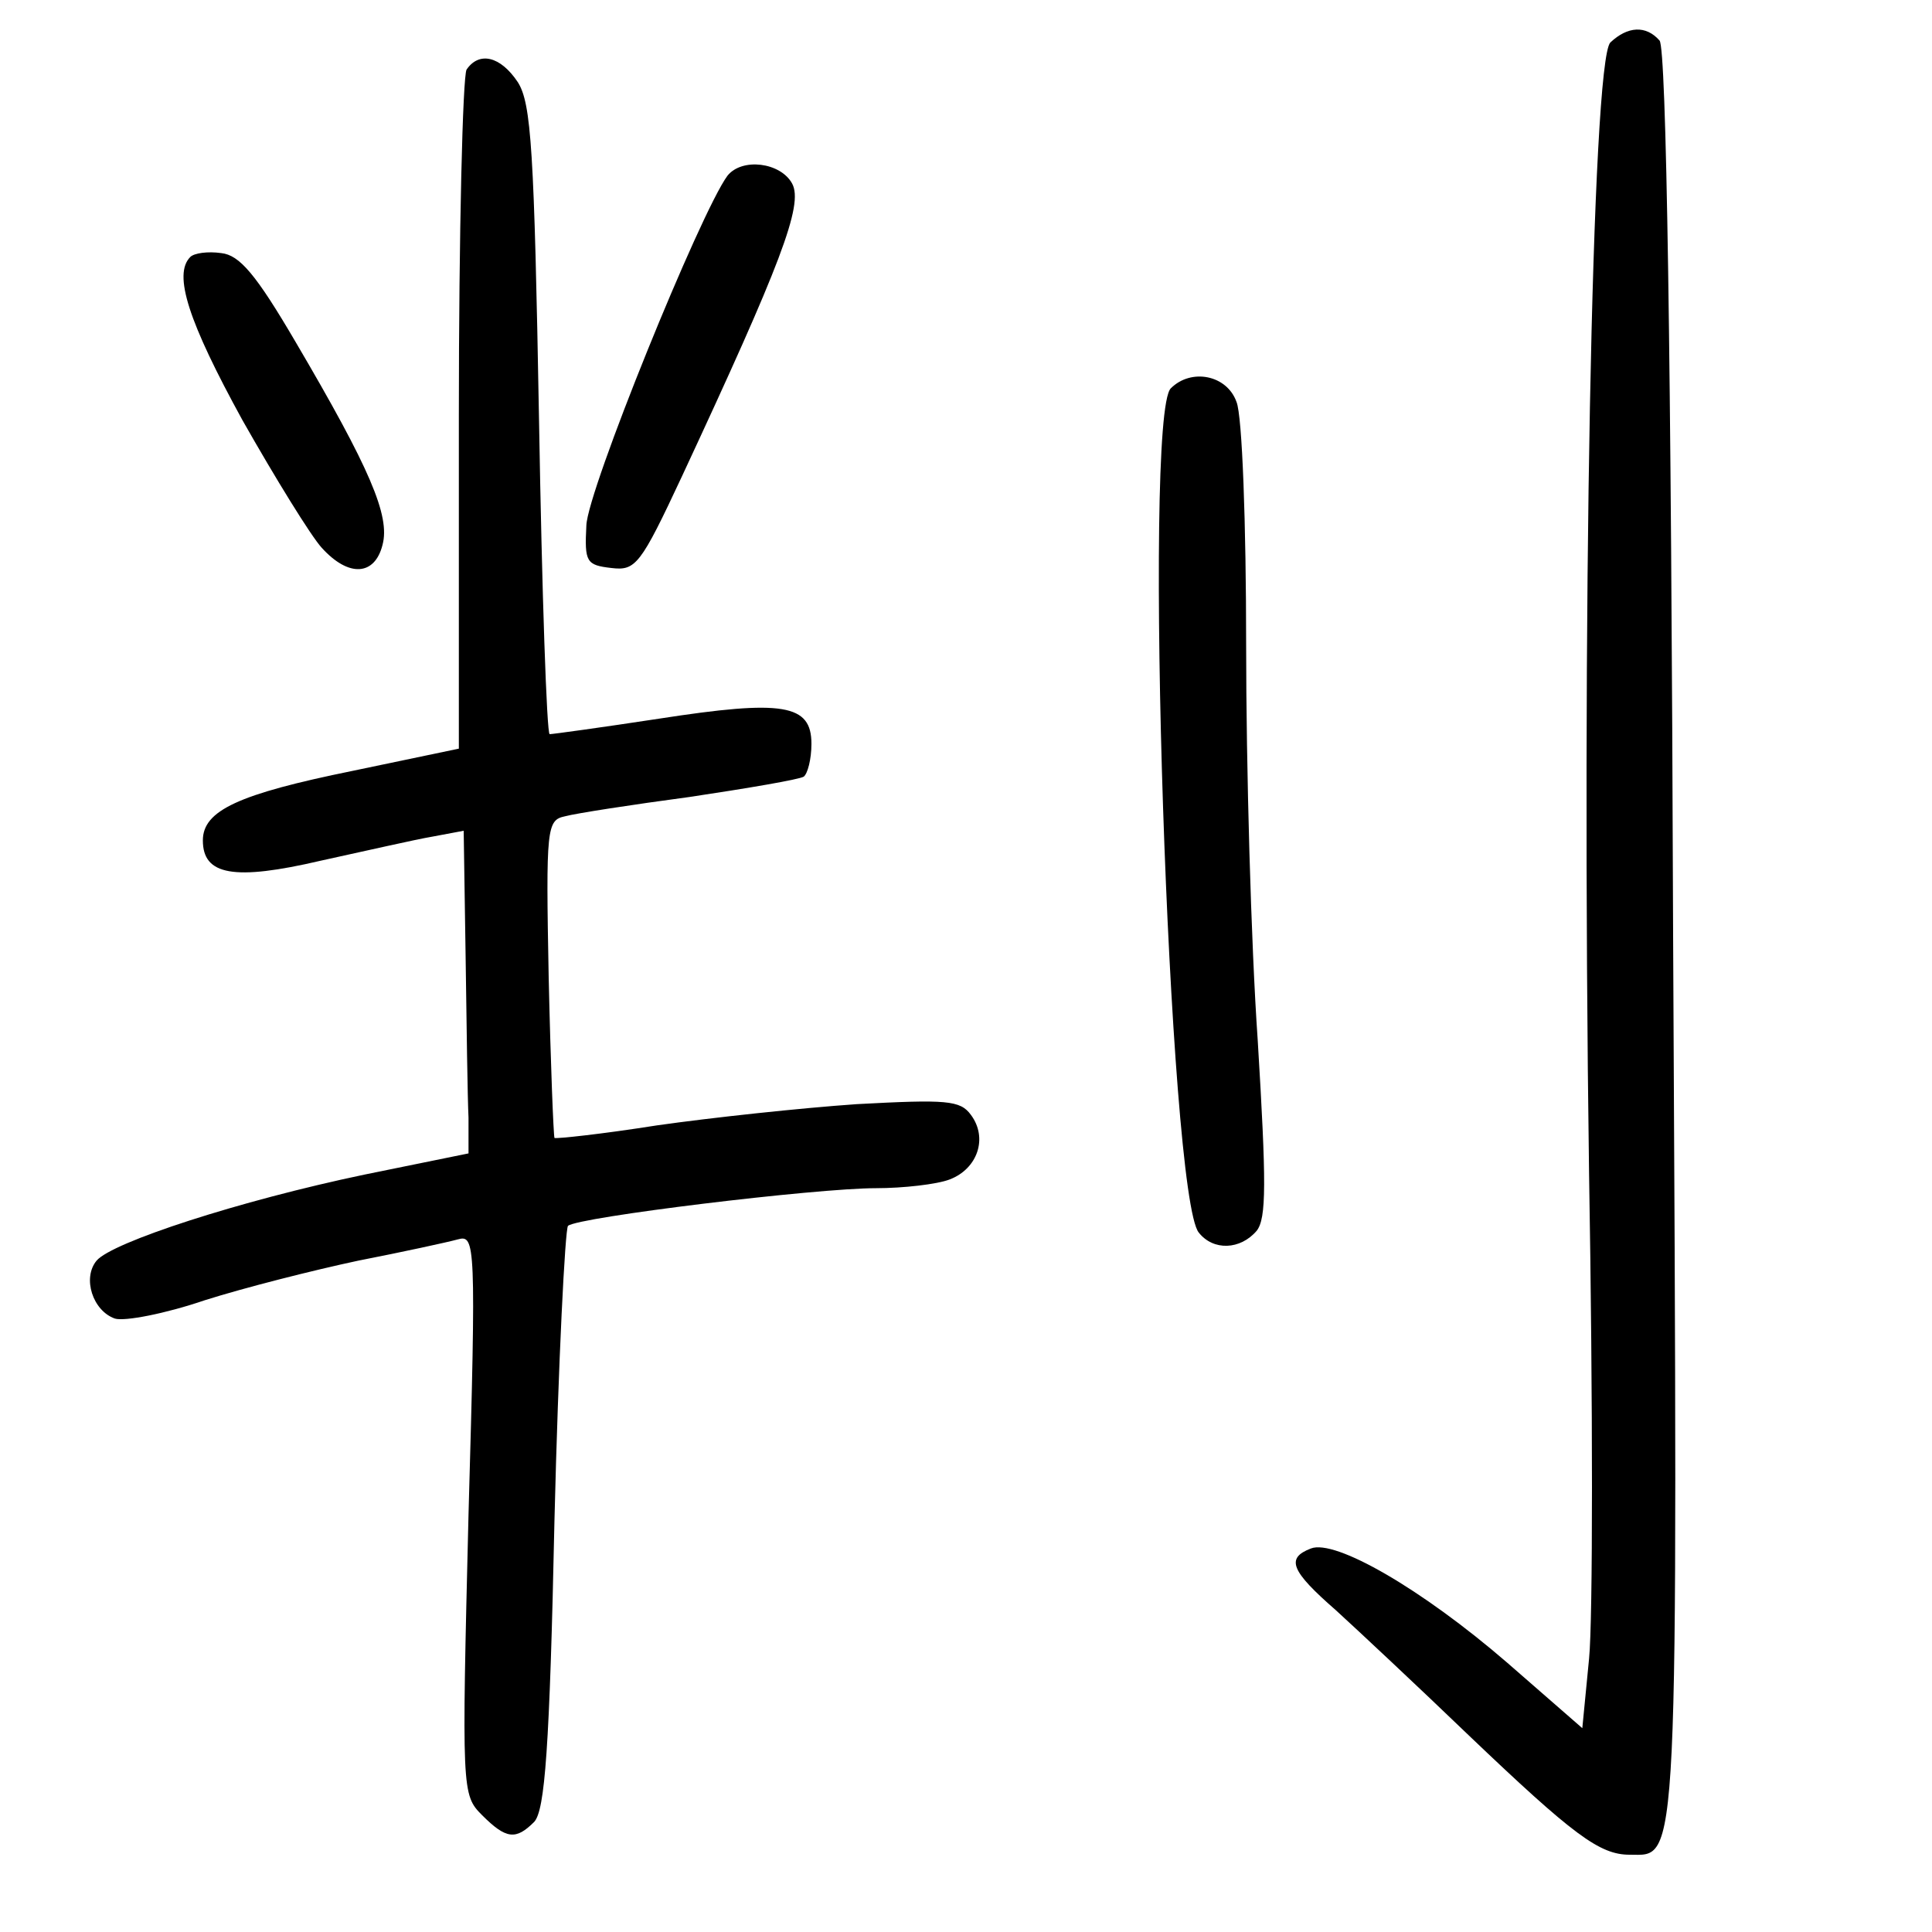 <?xml version="1.0"?>
<svg xmlns="http://www.w3.org/2000/svg" height="200pt" preserveAspectRatio="xMidYMid meet" viewBox="0 0 200 200" width="200pt">
  <g transform="matrix(.1 0 0 -.1 0 200)">
    <path d="m1667 1956c-19-20-30-596-22-1171 4-236 4-462 0-502l-7-72-78 68c-88 76-178 128-203 118-26-10-21-23 26-64 23-21 85-79 137-129 109-104 136-124 167-124 51 0 50-30 45 952-2 606-7 917-14 926-14 16-33 15-51-2z"/>
    <path d="m483 1928c-4-7-8-168-8-358v-345l-110-23c-118-24-155-41-155-72 0-36 32-42 122-21 46 10 98 22 116 25l32 6 2-130c1-72 2-147 3-167v-37l-108-22c-129-27-261-70-277-89-15-18-4-52 19-60 10-3 52 5 93 19 41 13 112 31 159 41 46 9 92 19 103 22 18 5 19-3 11-285-7-286-7-290 14-311 25-25 35-26 54-7 11 12 16 75 21 313 4 164 11 301 14 304 10 9 256 39 319 39 28 0 63 4 76 9 29 11 40 43 22 67-11 15-25 16-118 11-58-4-151-14-207-22-57-9-104-14-106-13-1 2-4 76-6 166-3 156-2 163 17 167 11 3 69 12 129 20 60 9 113 18 118 21 4 3 8 18 8 34 0 41-29 46-158 26-59-9-110-16-113-16s-8 146-11 325c-5 280-8 328-22 350-18 27-40 32-53 13z"/>
    <path d="m753 1818c-28-38-145-326-146-362-2-38 0-41 26-44 25-3 30 3 73 95 102 219 126 281 114 303s-52 27-67 8z"/>
    <path d="m197 1734c-18-18-2-67 54-169 34-60 71-120 82-132 28-31 55-29 63 3 8 30-13 79-90 210-41 70-58 90-77 92-14 2-28 0-32-4z"/>
    <path d="m1212 1598c-29-29-2-837 29-874 15-19 43-18 60 2 10 13 10 49 1 197-7 100-12 284-12 409s-4 238-10 252c-10 28-47 35-68 14z"/>
  </g>
</svg>
